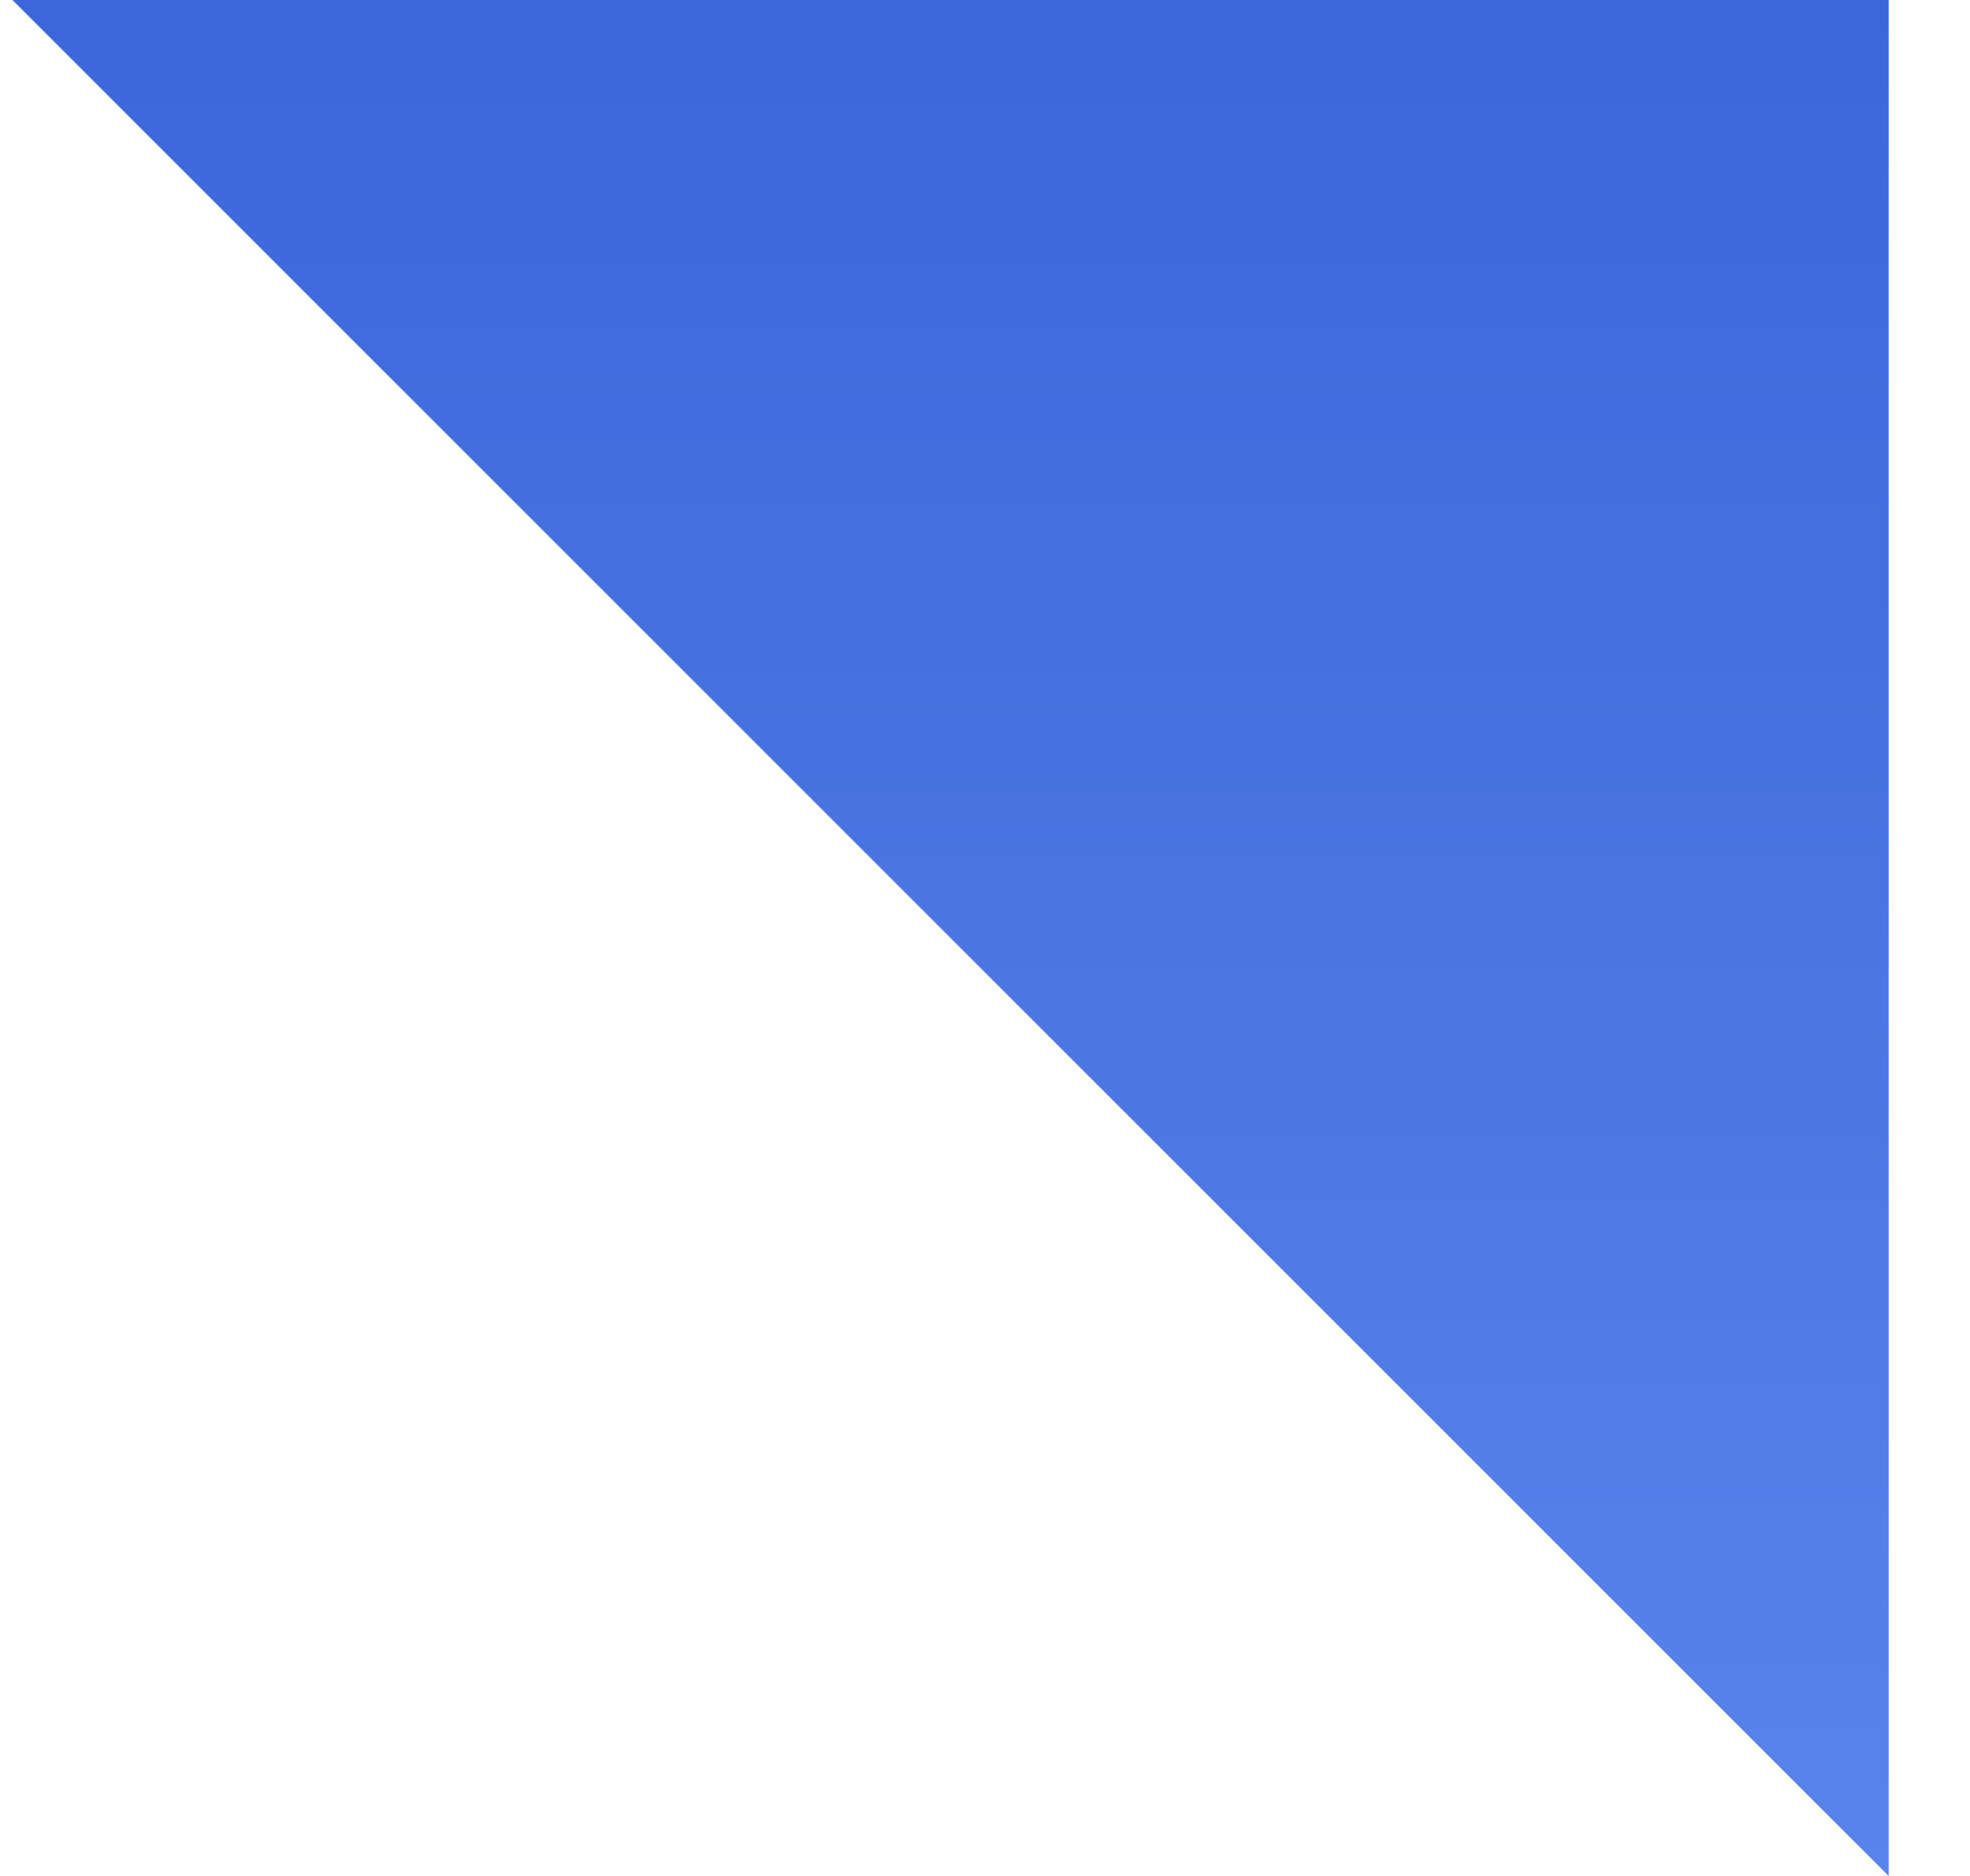 <svg width="21" height="20" viewBox="0 0 21 20" fill="none" xmlns="http://www.w3.org/2000/svg">
<path d="M20.133 0L20.133 20L0.133 -8.74228e-07L20.133 0Z" fill="url(#paint0_linear_211_11502)"/>
<defs>
<linearGradient id="paint0_linear_211_11502" x1="12.848" y1="20.003" x2="12.848" y2="0.003" gradientUnits="userSpaceOnUse">
<stop stop-color="#5A83EB"/>
<stop offset="1" stop-color="#3A67DA"/>
</linearGradient>
</defs>
</svg>
